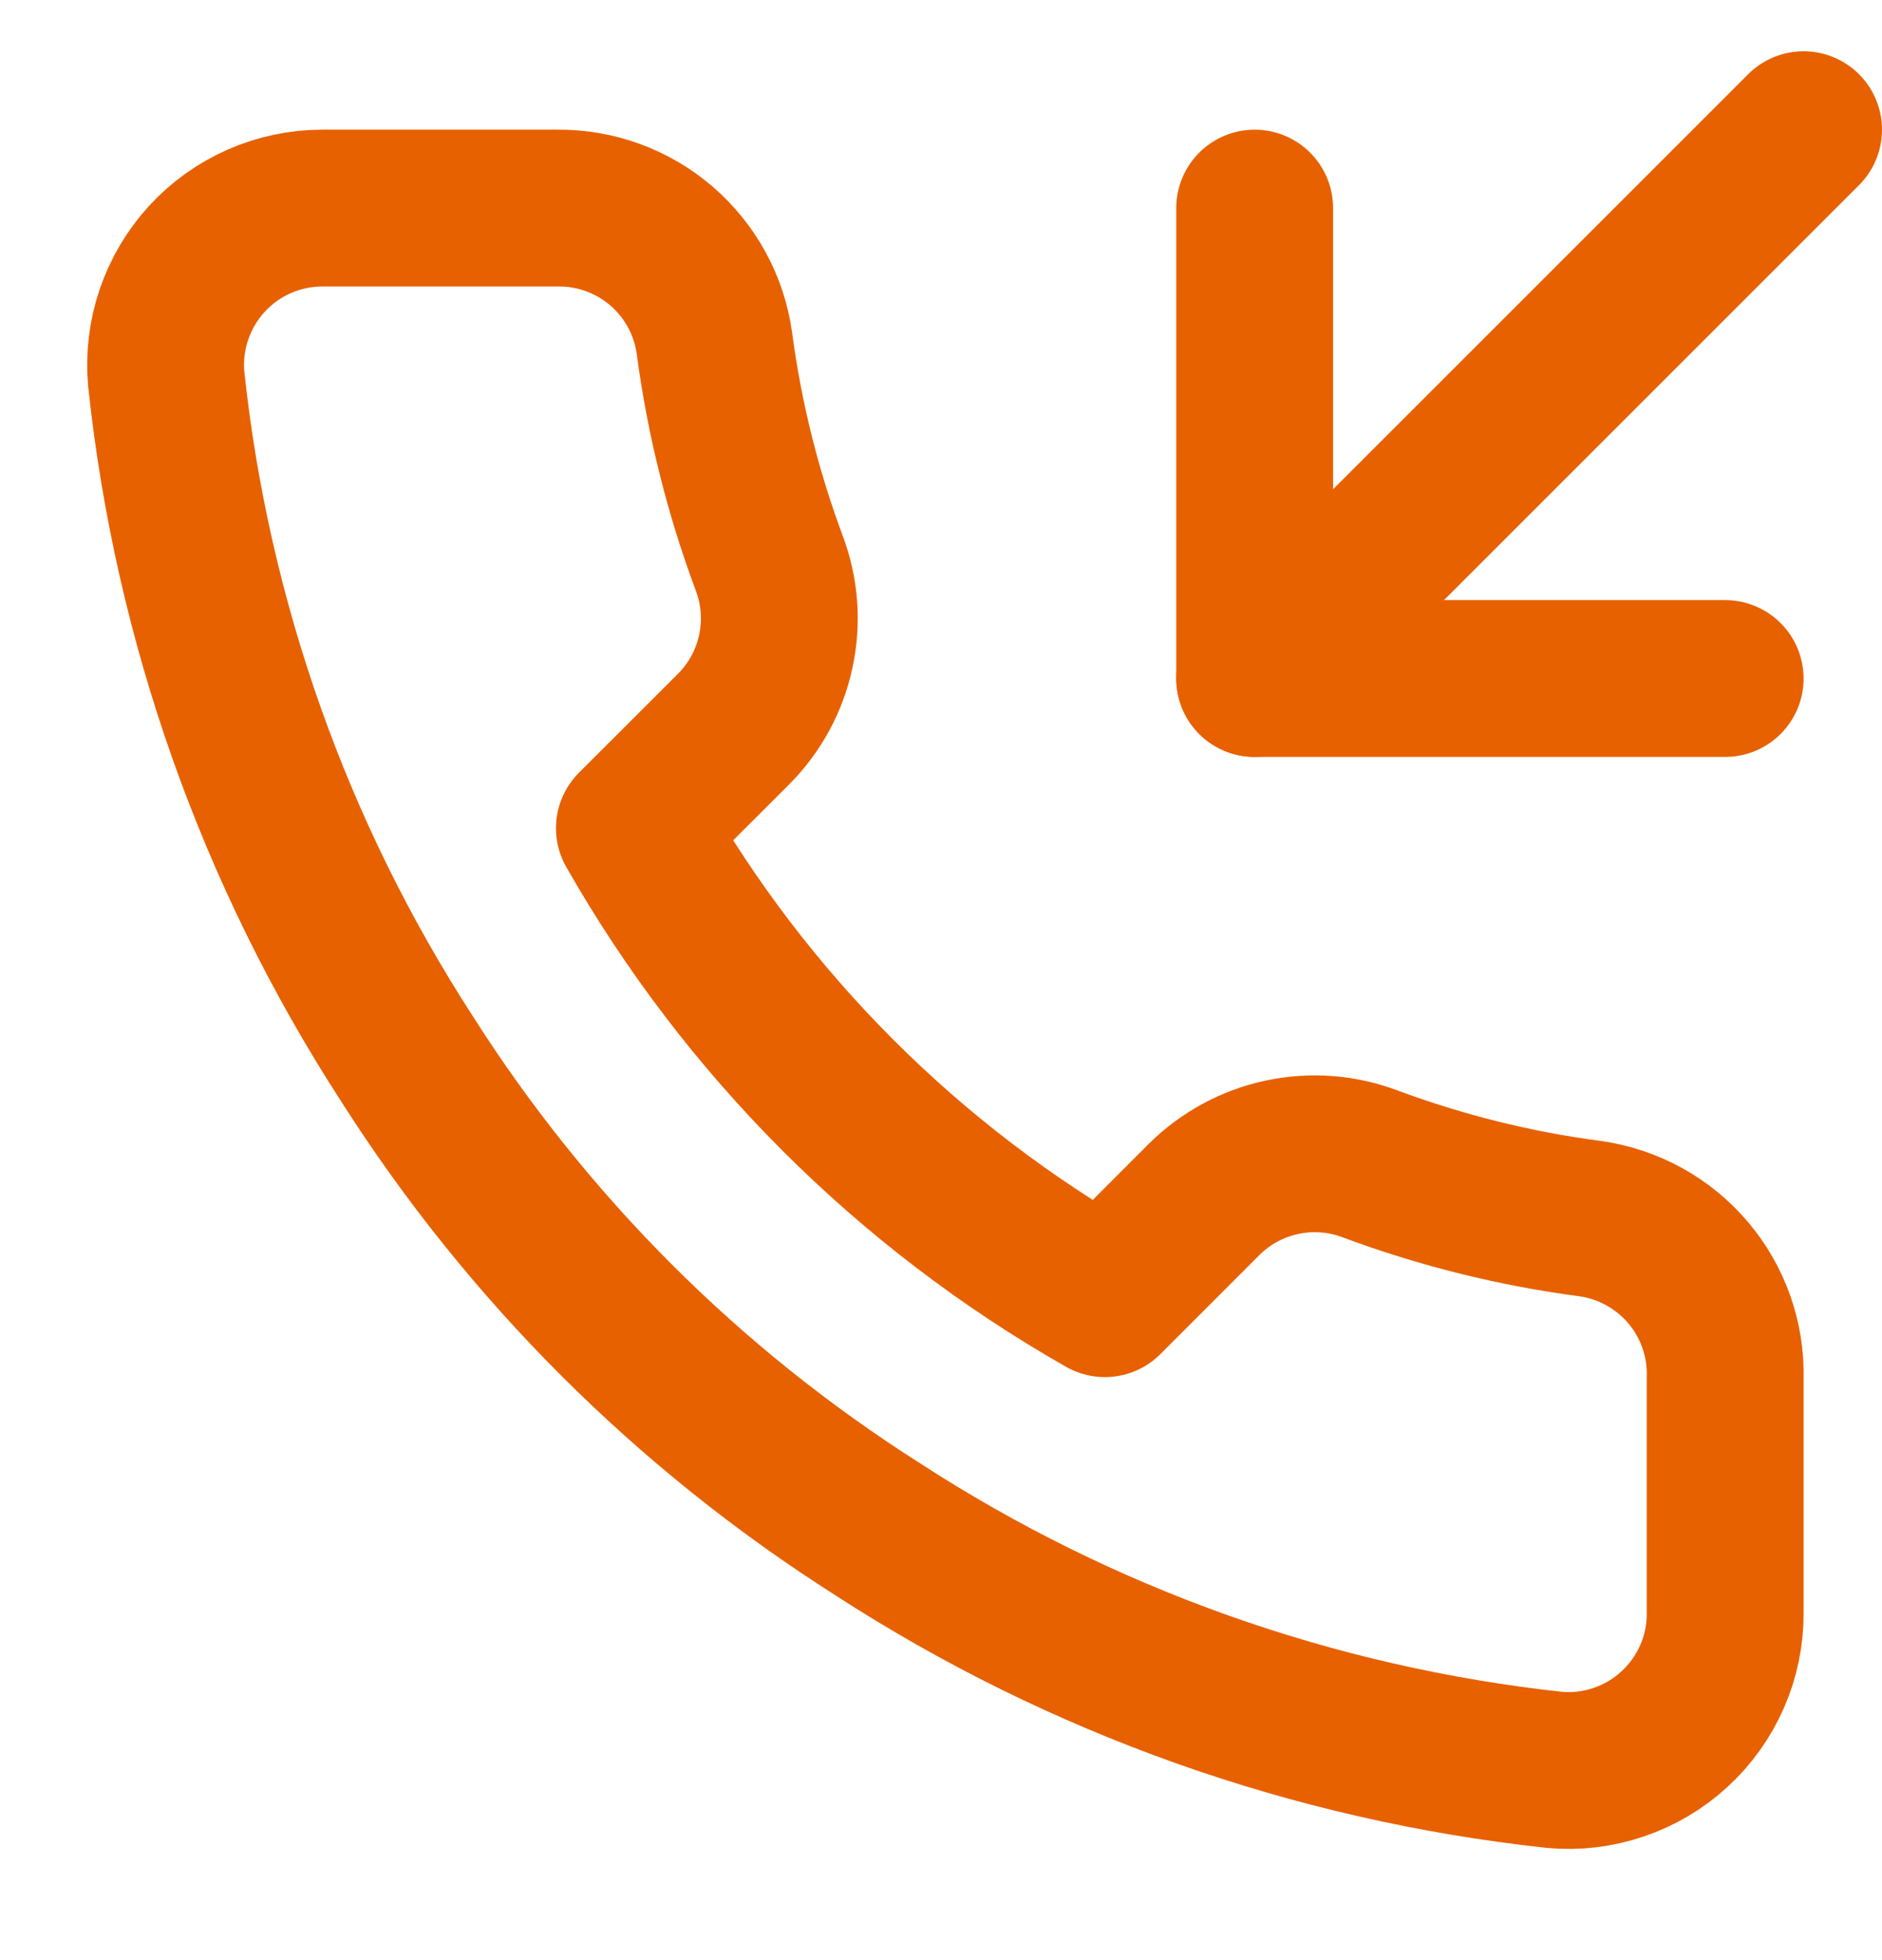 <svg width="24" height="25" viewBox="0 0 24 25" fill="none" xmlns="http://www.w3.org/2000/svg">
<g clip-path="url(#clip0_982:7766)">
<path d="M16 2.654V8.654H22" stroke="#E76100" stroke-width="2" stroke-linecap="round" stroke-linejoin="round"/>
<path d="M23 1.654L16 8.654" stroke="#E76100" stroke-width="2" stroke-linecap="round" stroke-linejoin="round"/>
<path d="M22 17.573V20.573C22.002 20.852 21.945 21.128 21.833 21.383C21.721 21.638 21.558 21.867 21.352 22.055C21.147 22.244 20.905 22.387 20.641 22.476C20.377 22.566 20.098 22.599 19.82 22.573C16.743 22.239 13.787 21.188 11.19 19.503C8.774 17.968 6.726 15.92 5.19 13.504C3.5 10.895 2.449 7.925 2.12 4.834C2.095 4.557 2.128 4.278 2.217 4.015C2.306 3.752 2.448 3.51 2.635 3.305C2.822 3.1 3.05 2.936 3.304 2.824C3.558 2.712 3.833 2.654 4.11 2.654H7.11C7.596 2.649 8.066 2.821 8.434 3.137C8.802 3.454 9.043 3.893 9.11 4.374C9.237 5.334 9.472 6.276 9.81 7.184C9.945 7.541 9.974 7.93 9.894 8.304C9.815 8.678 9.629 9.022 9.36 9.294L8.09 10.563C9.514 13.067 11.587 15.14 14.09 16.564L15.36 15.293C15.632 15.025 15.976 14.839 16.349 14.76C16.724 14.68 17.113 14.709 17.47 14.844C18.378 15.182 19.32 15.417 20.28 15.543C20.766 15.612 21.21 15.857 21.527 16.231C21.844 16.605 22.013 17.083 22 17.573Z" stroke="#E76100" stroke-width="2" stroke-linecap="round" stroke-linejoin="round"/>
</g>
<defs>
<clipPath id="clip0_982:7766">
<rect width="24" height="24" fill="white" transform="translate(0 0.654)"/>
</clipPath>
</defs>
</svg>
